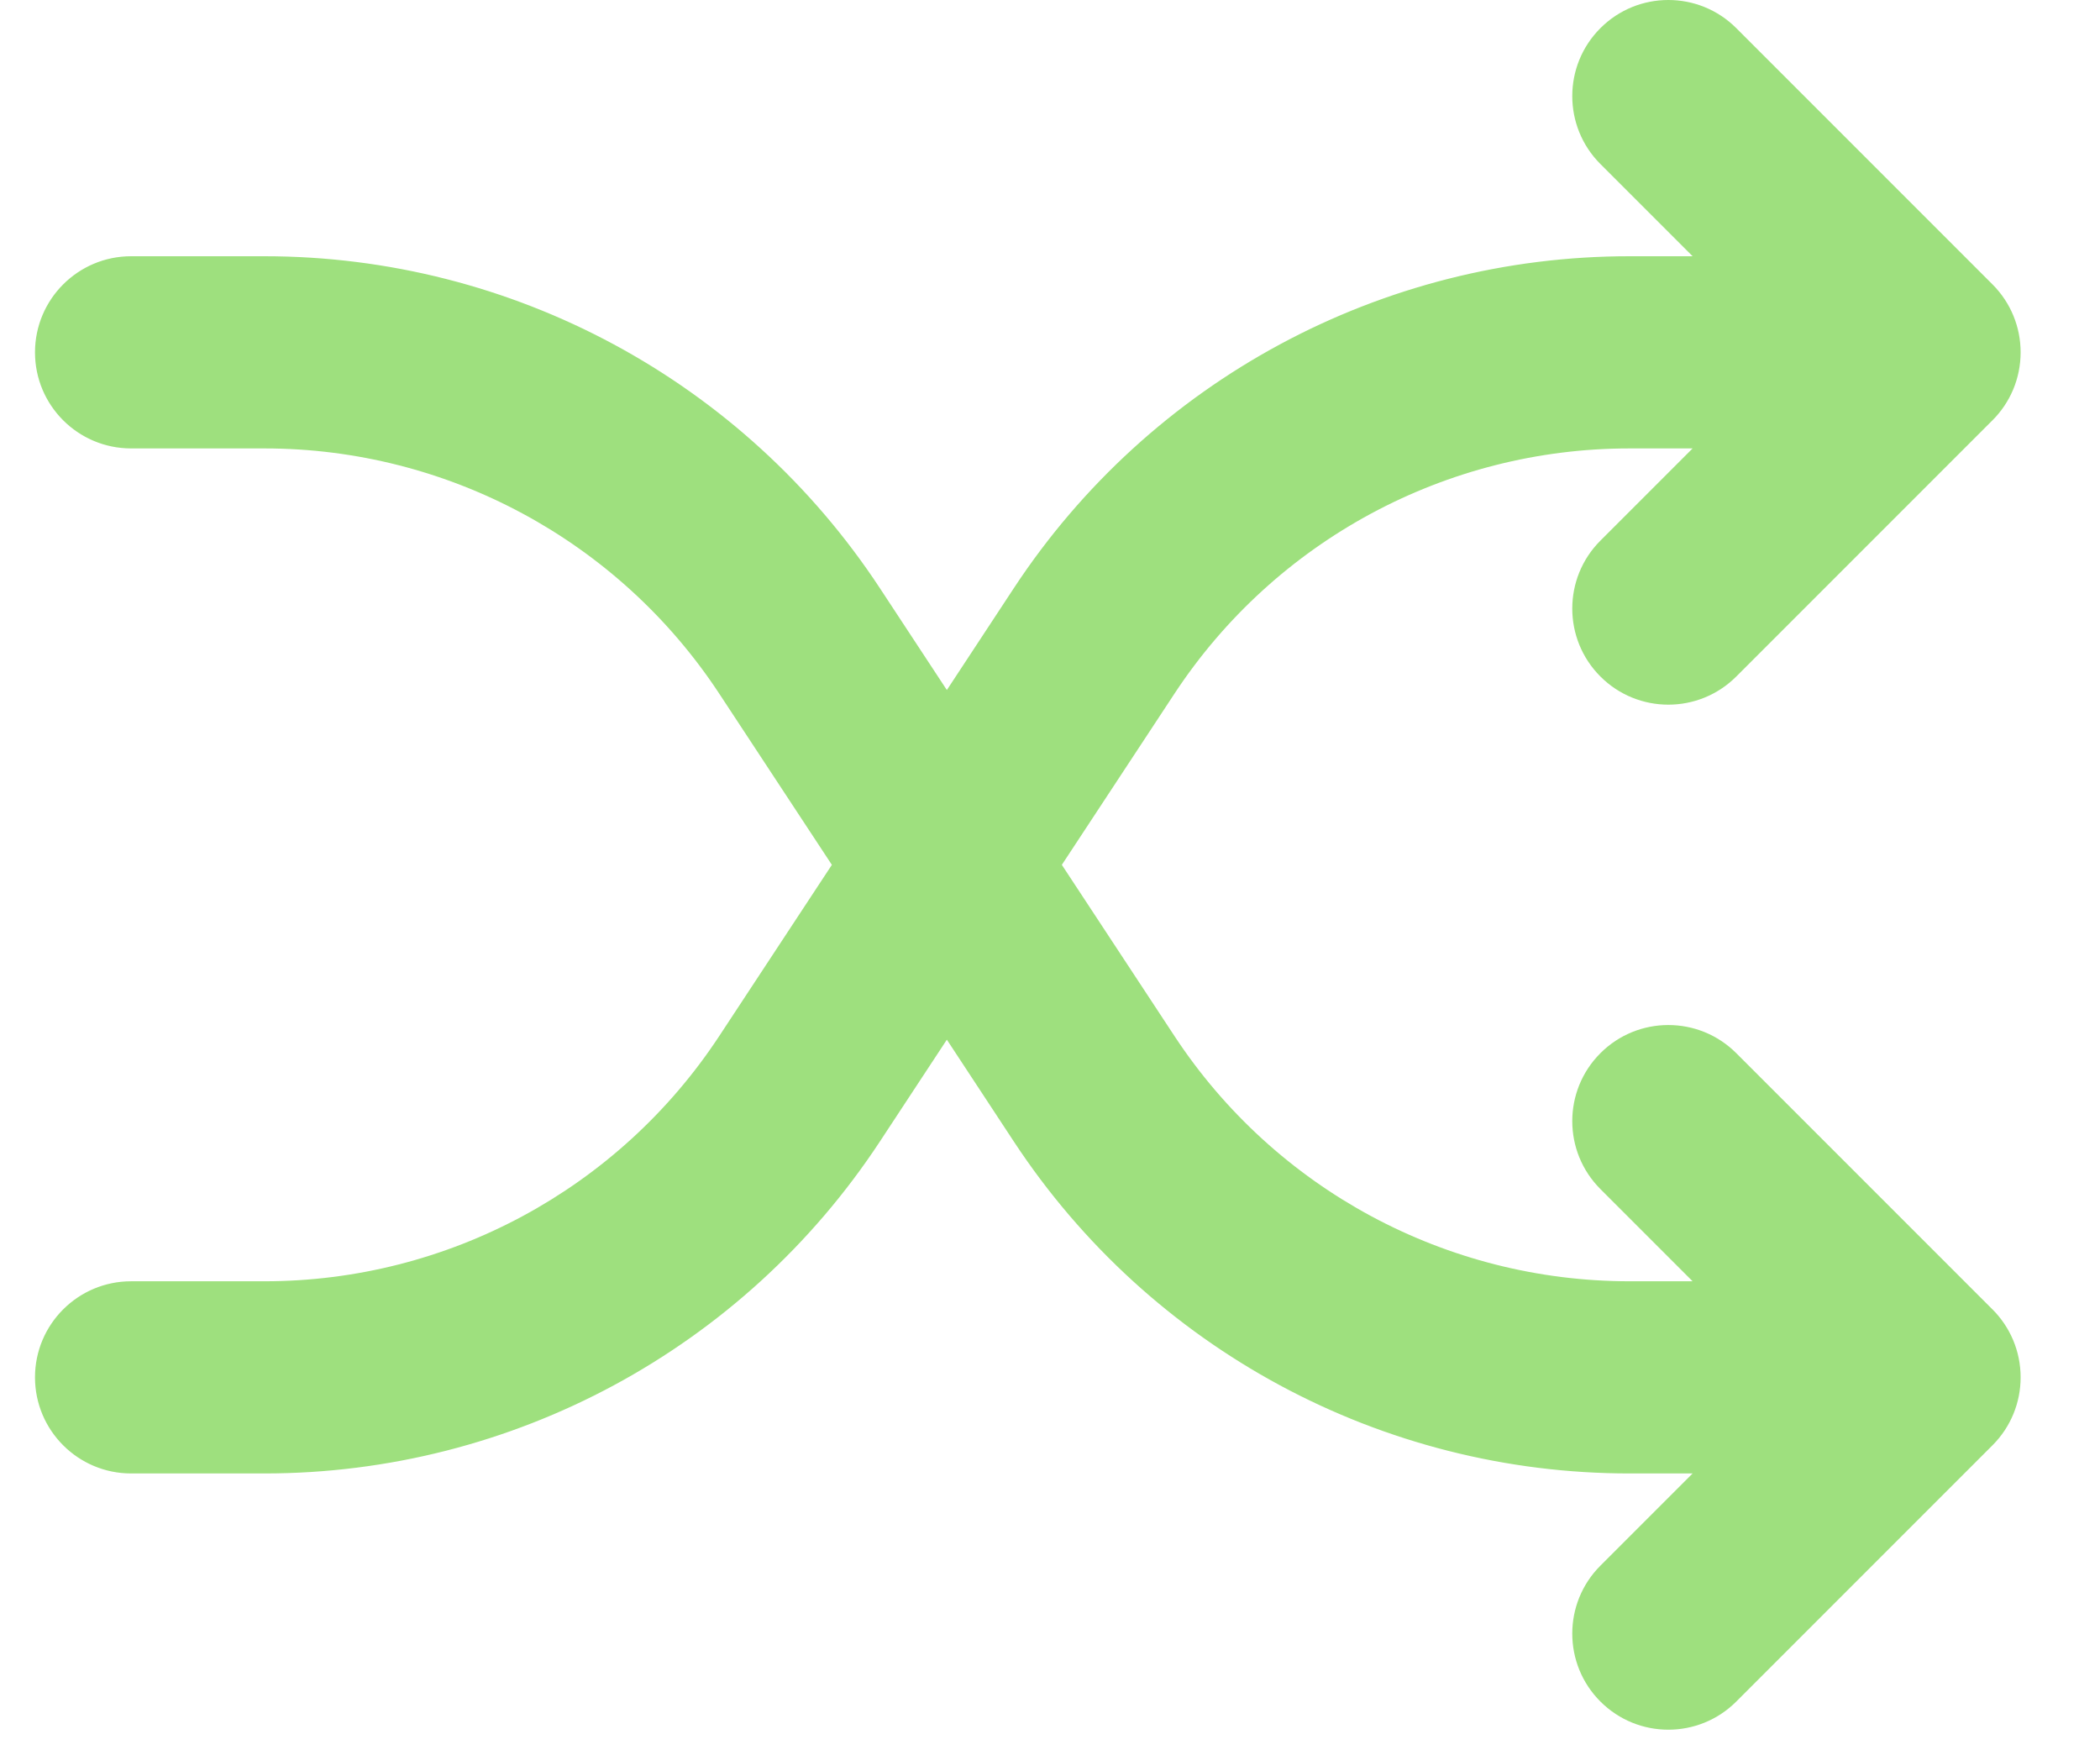 <svg width="30" height="25" viewBox="0 0 30 25" fill="none" xmlns="http://www.w3.org/2000/svg">
<g clip-path="url(#clip0_170_535)">
<path d="M22.863 7.722C22.327 8.258 22.327 9.127 22.863 9.663C23.399 10.199 24.268 10.199 24.804 9.663L22.863 7.722ZM28.464 6.003C29 5.467 29 4.598 28.464 4.062C27.928 3.526 27.059 3.526 26.523 4.062L28.464 6.003ZM26.523 6.003C27.059 6.539 27.928 6.539 28.464 6.003C29 5.467 29 4.598 28.464 4.062L26.523 6.003ZM24.804 0.402C24.268 -0.134 23.399 -0.134 22.863 0.402C22.327 0.938 22.327 1.807 22.863 2.343L24.804 0.402ZM27.494 6.405C28.252 6.405 28.866 5.791 28.866 5.033C28.866 4.275 28.252 3.66 27.494 3.66V6.405ZM12.38 11.599C11.963 12.232 12.139 13.083 12.772 13.5C13.405 13.916 14.257 13.741 14.673 13.107L12.38 11.599ZM14.673 13.107C15.09 12.474 14.914 11.623 14.281 11.206C13.648 10.79 12.796 10.965 12.38 11.599L14.673 13.107ZM1.873 18.301C1.115 18.301 0.5 18.915 0.5 19.673C0.5 20.431 1.115 21.046 1.873 21.046V18.301ZM14.673 11.599C14.257 10.965 13.405 10.79 12.772 11.206C12.139 11.623 11.963 12.474 12.38 13.107L14.673 11.599ZM27.494 21.046C28.252 21.046 28.866 20.431 28.866 19.673C28.866 18.915 28.252 18.301 27.494 18.301V21.046ZM12.38 13.107C12.796 13.741 13.648 13.916 14.281 13.5C14.914 13.083 15.09 12.232 14.673 11.599L12.38 13.107ZM1.873 3.66C1.115 3.66 0.5 4.275 0.5 5.033C0.5 5.791 1.115 6.405 1.873 6.405V3.66ZM24.804 15.043C24.268 14.507 23.399 14.507 22.863 15.043C22.327 15.579 22.327 16.448 22.863 16.984L24.804 15.043ZM26.523 20.644C27.059 21.18 27.928 21.18 28.464 20.644C29 20.108 29 19.239 28.464 18.703L26.523 20.644ZM28.464 20.644C29 20.108 29 19.239 28.464 18.703C27.928 18.167 27.059 18.167 26.523 18.703L28.464 20.644ZM22.863 22.363C22.327 22.899 22.327 23.768 22.863 24.304C23.399 24.84 24.268 24.84 24.804 24.304L22.863 22.363ZM24.804 9.663L28.464 6.003L26.523 4.062L22.863 7.722L24.804 9.663ZM28.464 4.062L24.804 0.402L22.863 2.343L26.523 6.003L28.464 4.062ZM27.494 3.66H23.285L23.283 6.405H27.494V3.66ZM23.285 3.66C19.74 3.657 16.433 5.438 14.484 8.4L16.778 9.908C18.218 7.72 20.663 6.403 23.283 6.405L23.285 3.66ZM14.484 8.4L12.38 11.599L14.673 13.107L16.778 9.908L14.484 8.4ZM12.38 11.599L10.275 14.798L12.569 16.306L14.673 13.107L12.38 11.599ZM10.275 14.798C8.837 16.984 6.395 18.301 3.778 18.301L3.778 21.046C7.319 21.046 10.622 19.265 12.569 16.306L10.275 14.798ZM3.778 18.301H1.873V21.046H3.778L3.778 18.301ZM12.38 13.107L14.484 16.306L16.778 14.798L14.673 11.599L12.38 13.107ZM14.484 16.306C16.433 19.268 19.741 21.049 23.286 21.046L23.285 18.301C20.664 18.303 18.218 16.987 16.778 14.798L14.484 16.306ZM23.286 21.046H27.494V18.301H23.285L23.286 21.046ZM14.673 11.599L12.569 8.4L10.275 9.908L12.38 13.107L14.673 11.599ZM12.569 8.4C10.622 5.441 7.319 3.66 3.778 3.66L3.778 6.405C6.395 6.405 8.837 7.722 10.275 9.908L12.569 8.4ZM3.778 3.66H1.873V6.405H3.778L3.778 3.66ZM22.863 16.984L26.523 20.644L28.464 18.703L24.804 15.043L22.863 16.984ZM26.523 18.703L22.863 22.363L24.804 24.304L28.464 20.644L26.523 18.703Z" fill="#9EE07E"/>
</g>
<defs>
<clipPath id="clip0_170_535">
<rect width="28.571" height="25" fill="white" transform="translate(0.5)"/>
</clipPath>
</defs>
</svg>
